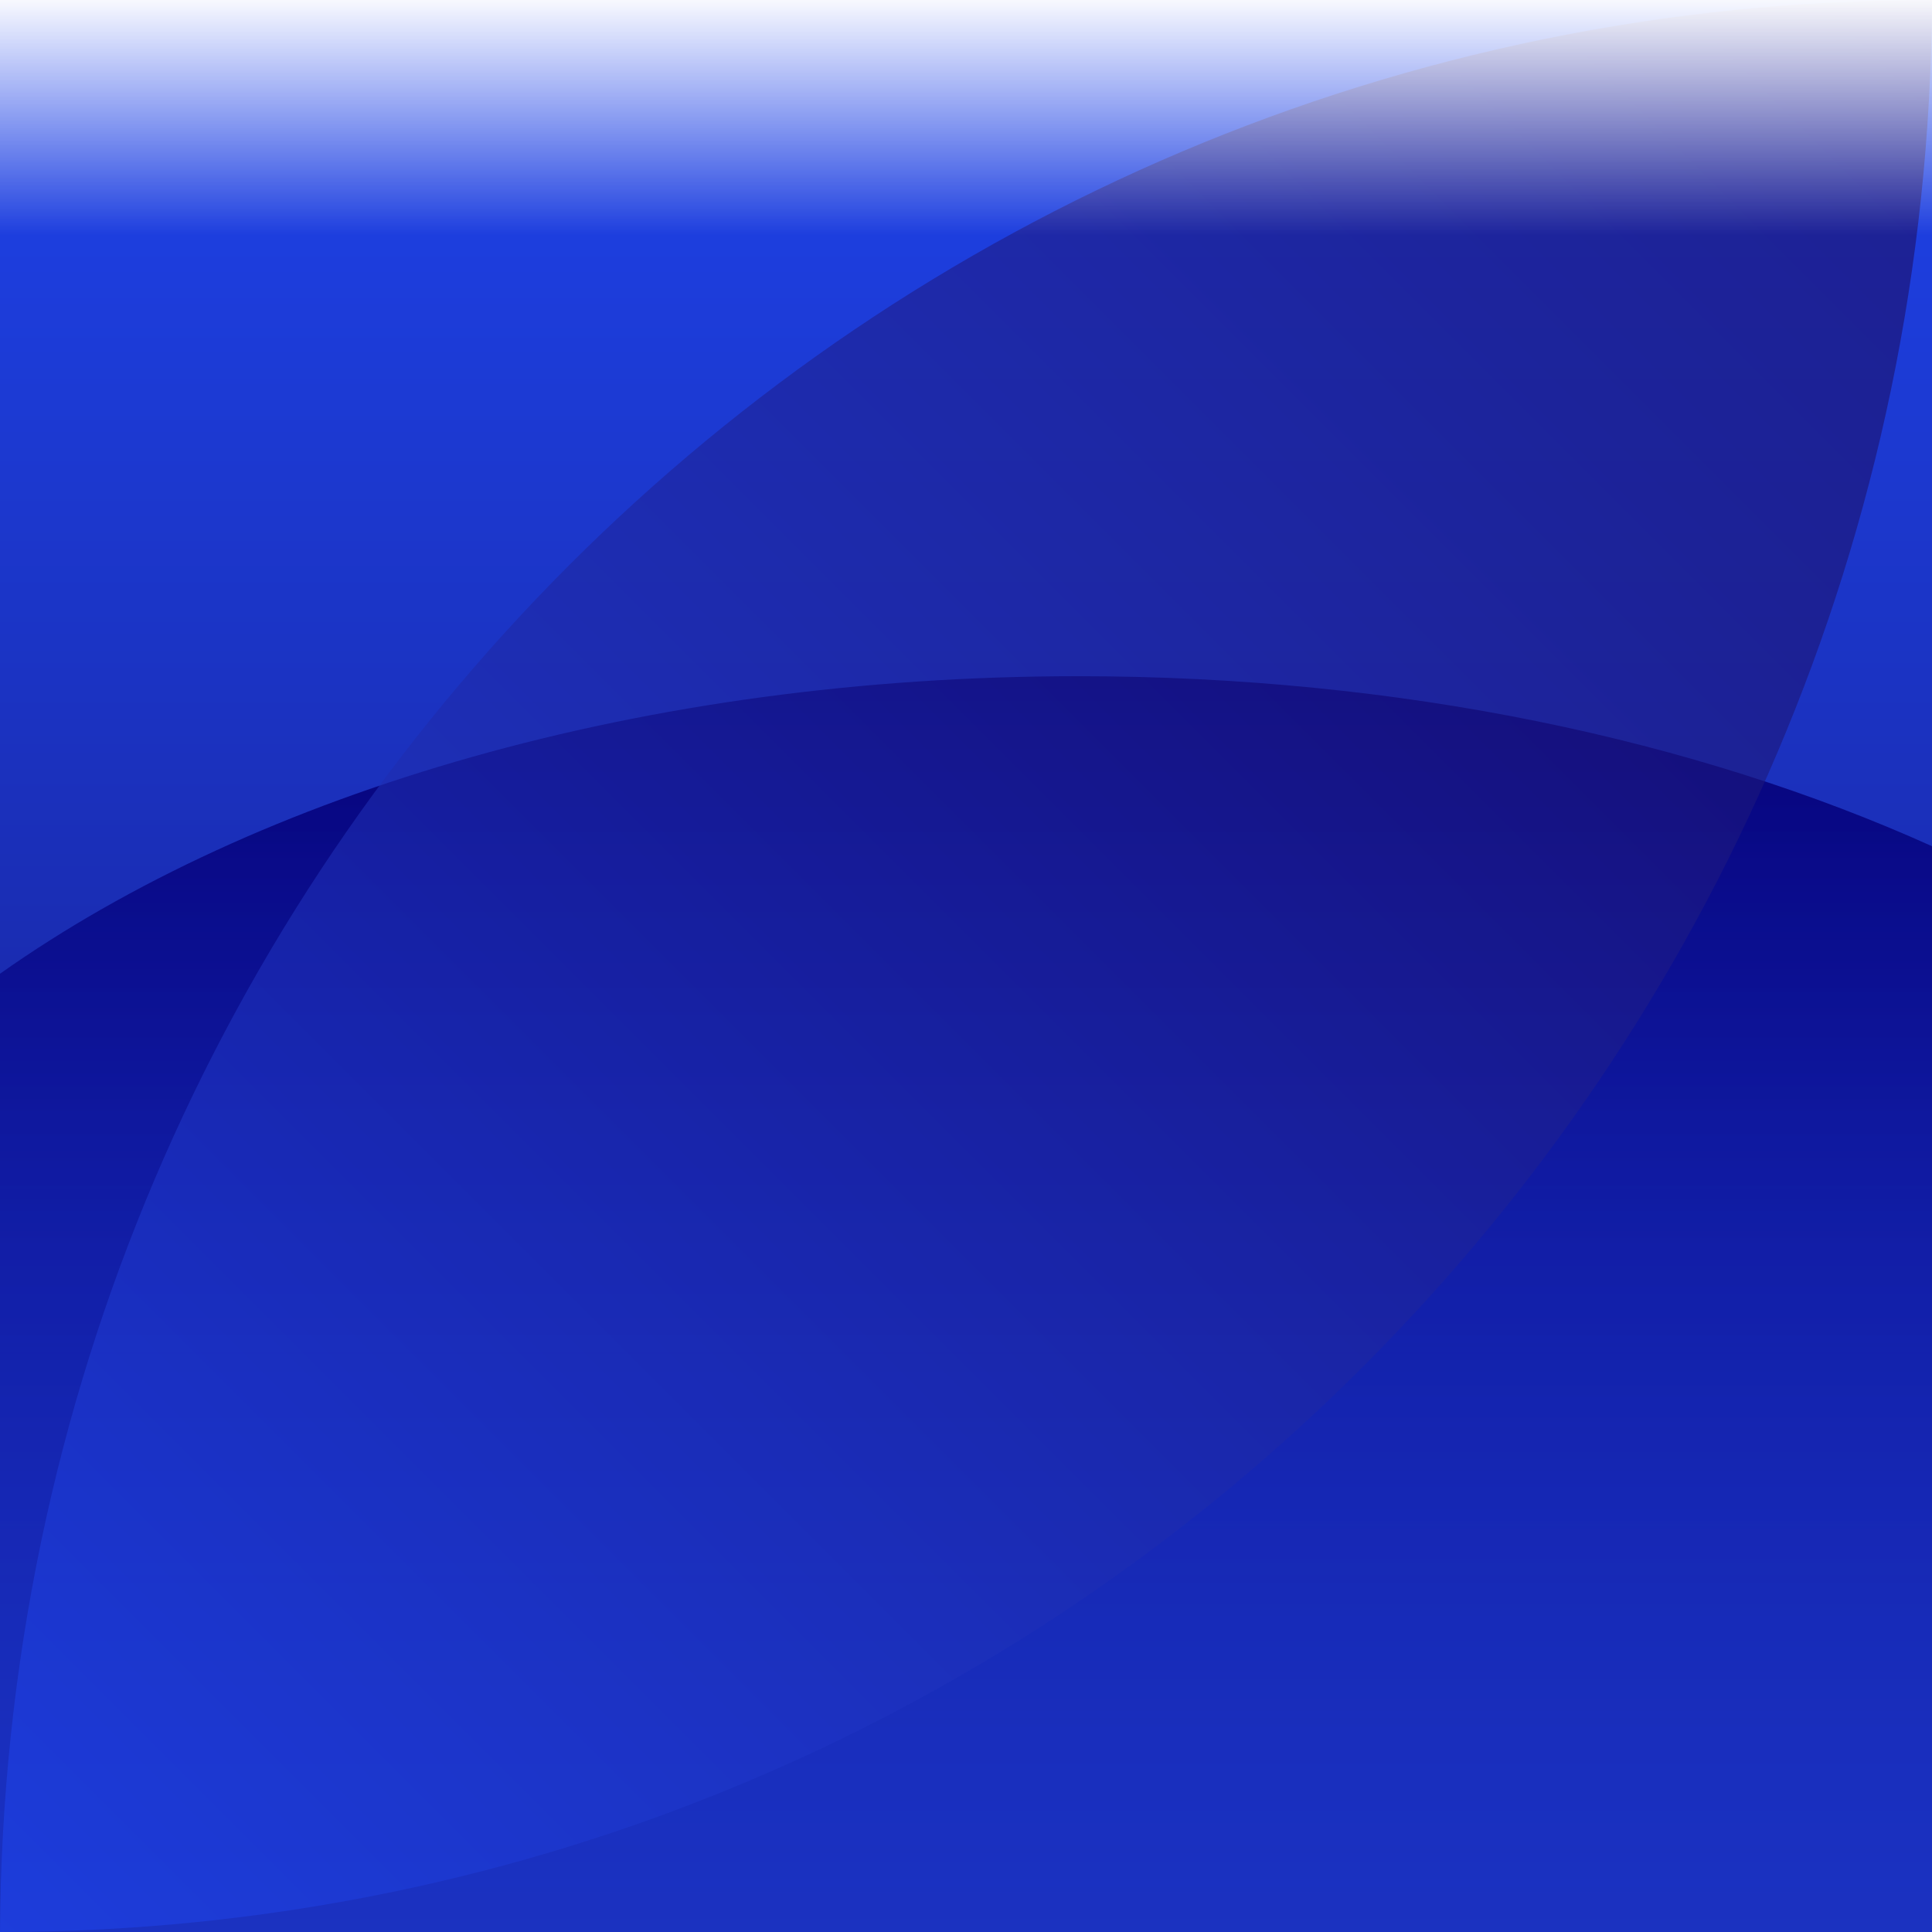 <svg xmlns="http://www.w3.org/2000/svg" viewBox="0 0 100 100" preserveAspectRatio="none">
<rect x="0" y="0" width="100" height="100" fill="#808080" stroke="none"/>
<linearGradient id="A" x1="0" y1="1" x2="0" y2="0">
<stop offset="0" style="stop-color:#16167E"/>
<stop offset="0.25" style="stop-color:#182095"/>
<stop offset="0.77" style="stop-color:#1C39D1"/>
<stop offset="1" style="stop-color:#1E44ED"/>
</linearGradient>
<linearGradient id="B" x1="0" y1="1" x2="0" y2="0">
<stop offset="0" style="stop-color:#1E44ED;stop-opacity:.6"/>
<stop offset="0.26" style="stop-color:#1730CA;stop-opacity:.7"/>
<stop offset="0.76" style="stop-color:#0A0D8E;stop-opacity:.9"/>
<stop offset="1" style="stop-color:#050077"/>
</linearGradient>
<linearGradient id="C" x1="0" y1="1" x2="1" y2="0">
<stop offset="0" style="stop-color:#1E44ED;stop-opacity:.6"/>
<stop offset="0.4" style="stop-color:#1E2CB0;stop-opacity:.6"/>
<stop offset="0.8" style="stop-color:#1D1474;stop-opacity:.6"/>
<stop offset="1" style="stop-color:#1D0B5D;stop-opacity:.6"/>
</linearGradient>
<linearGradient id="D" x1="0" y1=".5" x2="0">
<stop offset="0.75" style="stop-color:#fff;stop-opacity:0"/>
<stop offset="1" style="stop-color:#fff"/>
</linearGradient>
<rect fill="url(#A)" width="100" height="100"/>
<path fill="url(#B)" d="M100,43.8C87.8,38.3,72.5,35,55.8,35C33.3,35,13.3,41,0,50.4V100h100V43.8z"/>
<path fill="url(#C)" d="M0,100c55.1,0,99.7-44.7,100-100C44.9,0,0.3,44.7,0,100z"/>
<rect fill="url(#D)" width="100" height="100"/>
</svg>
